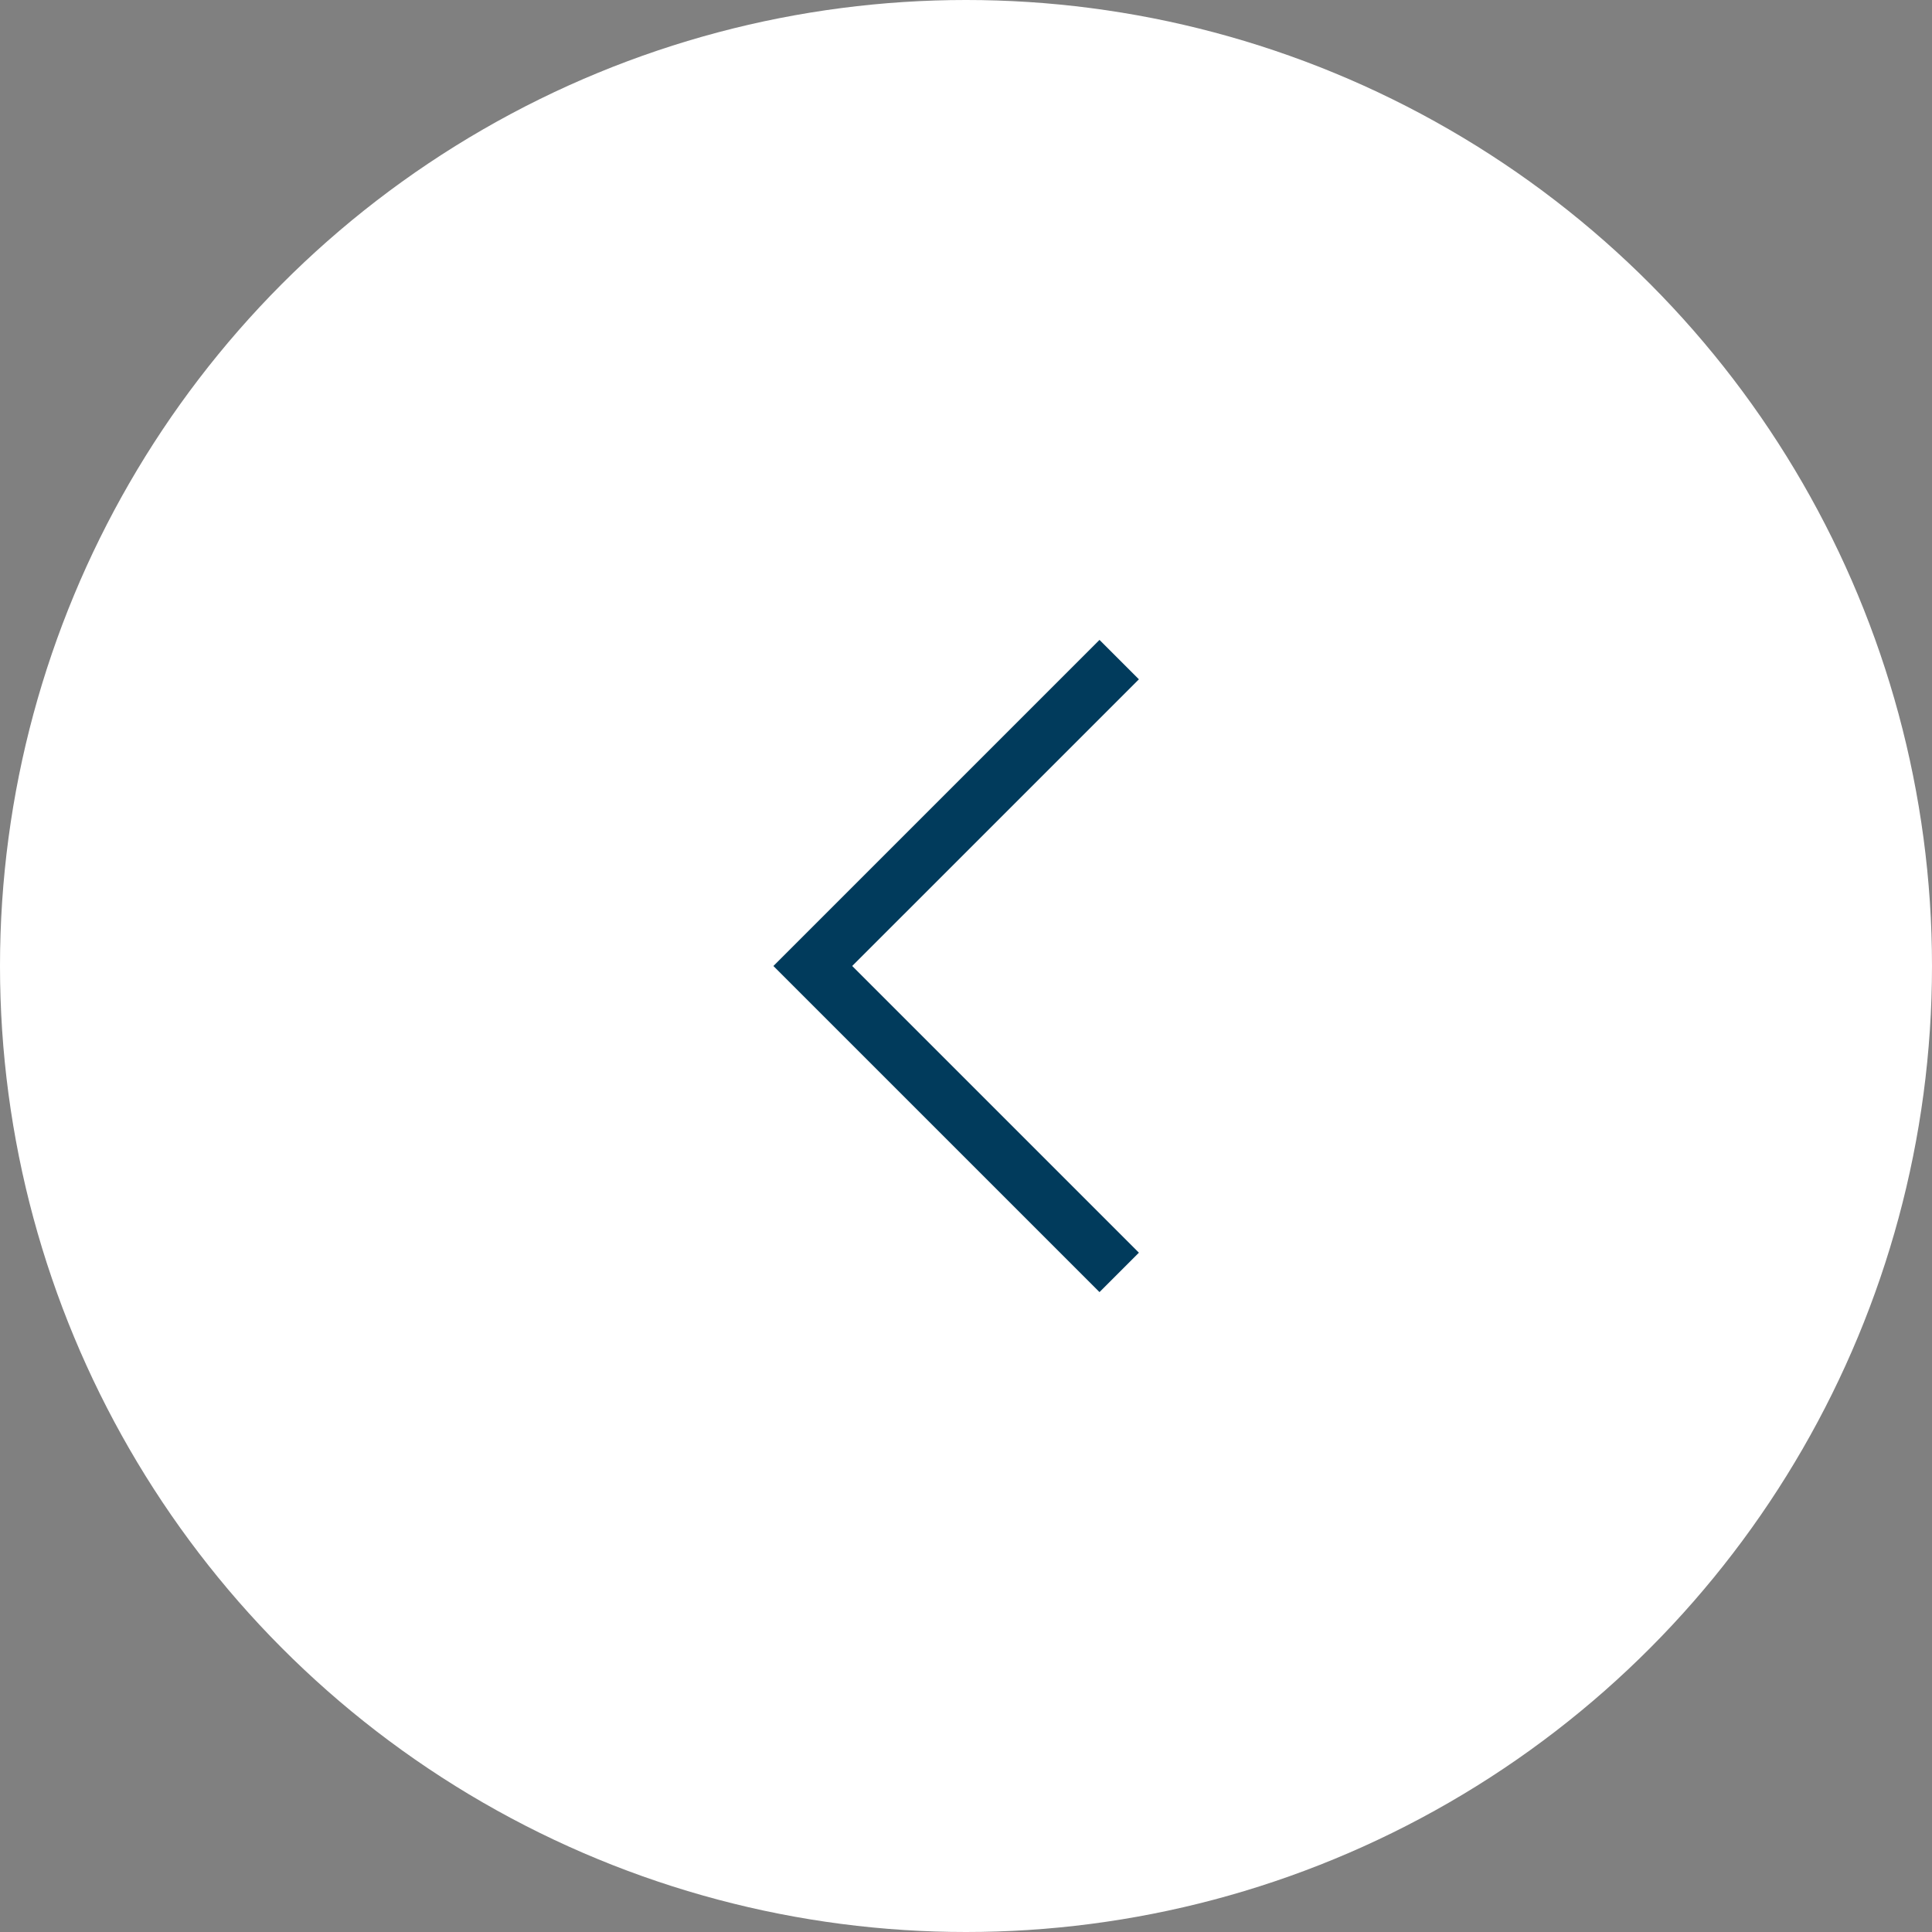 <?xml version="1.0" encoding="UTF-8"?><svg id="_レイヤー_2" xmlns="http://www.w3.org/2000/svg" viewBox="0 0 34.68 34.68"><rect x="0" y="0" width="34.68" height="34.68" fill="#808080" stroke="none"/><defs><style>.cls-1{fill:none;stroke:#013b5c;stroke-miterlimit:10;}.cls-2{fill:#fff;stroke-width:0px;}</style></defs><g id="_レイヤー_1-2"><circle class="cls-2" cx="17.34" cy="17.34" r="17.34"/><polyline class="cls-1" points="20.09 22.84 14.59 17.34 20.09 11.84"/></g></svg>